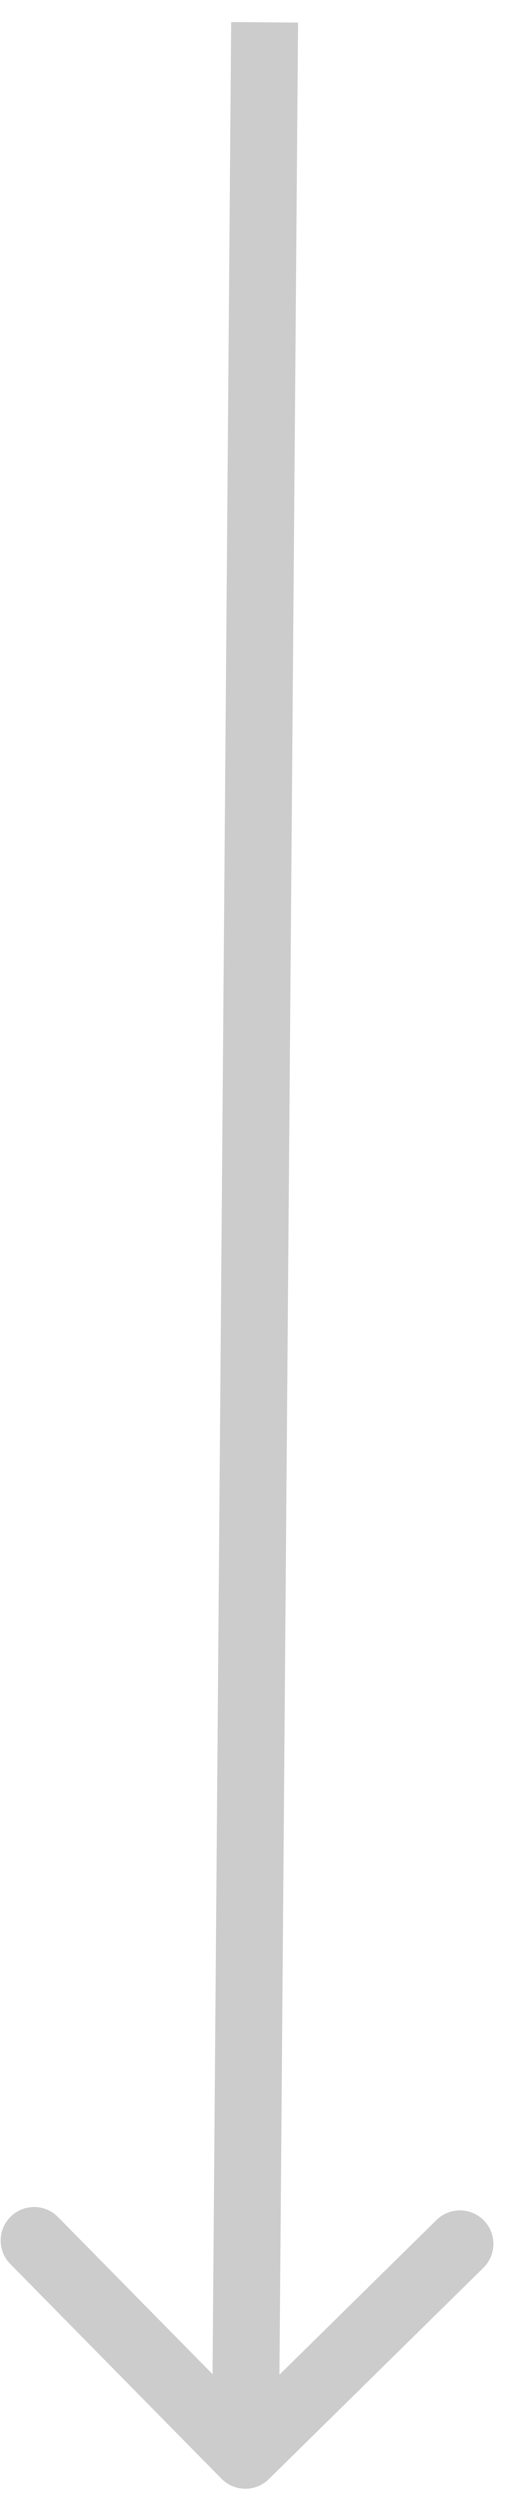 <svg width="23" height="112" viewBox="0 0 23 112" fill="none" xmlns="http://www.w3.org/2000/svg">
<path d="M9.931 111.049C10.512 111.639 11.462 111.647 12.052 111.066L21.674 101.596C22.264 101.014 22.271 100.065 21.69 99.474C21.109 98.884 20.159 98.876 19.569 99.457L11.017 107.875L2.599 99.323C2.018 98.733 1.068 98.725 0.478 99.306C-0.113 99.887 -0.12 100.837 0.461 101.428L9.931 111.049ZM10.364 0.988L9.5 109.985L12.5 110.008L13.364 1.012L10.364 0.988Z" fill="black" fill-opacity="0.2"/>
</svg>
